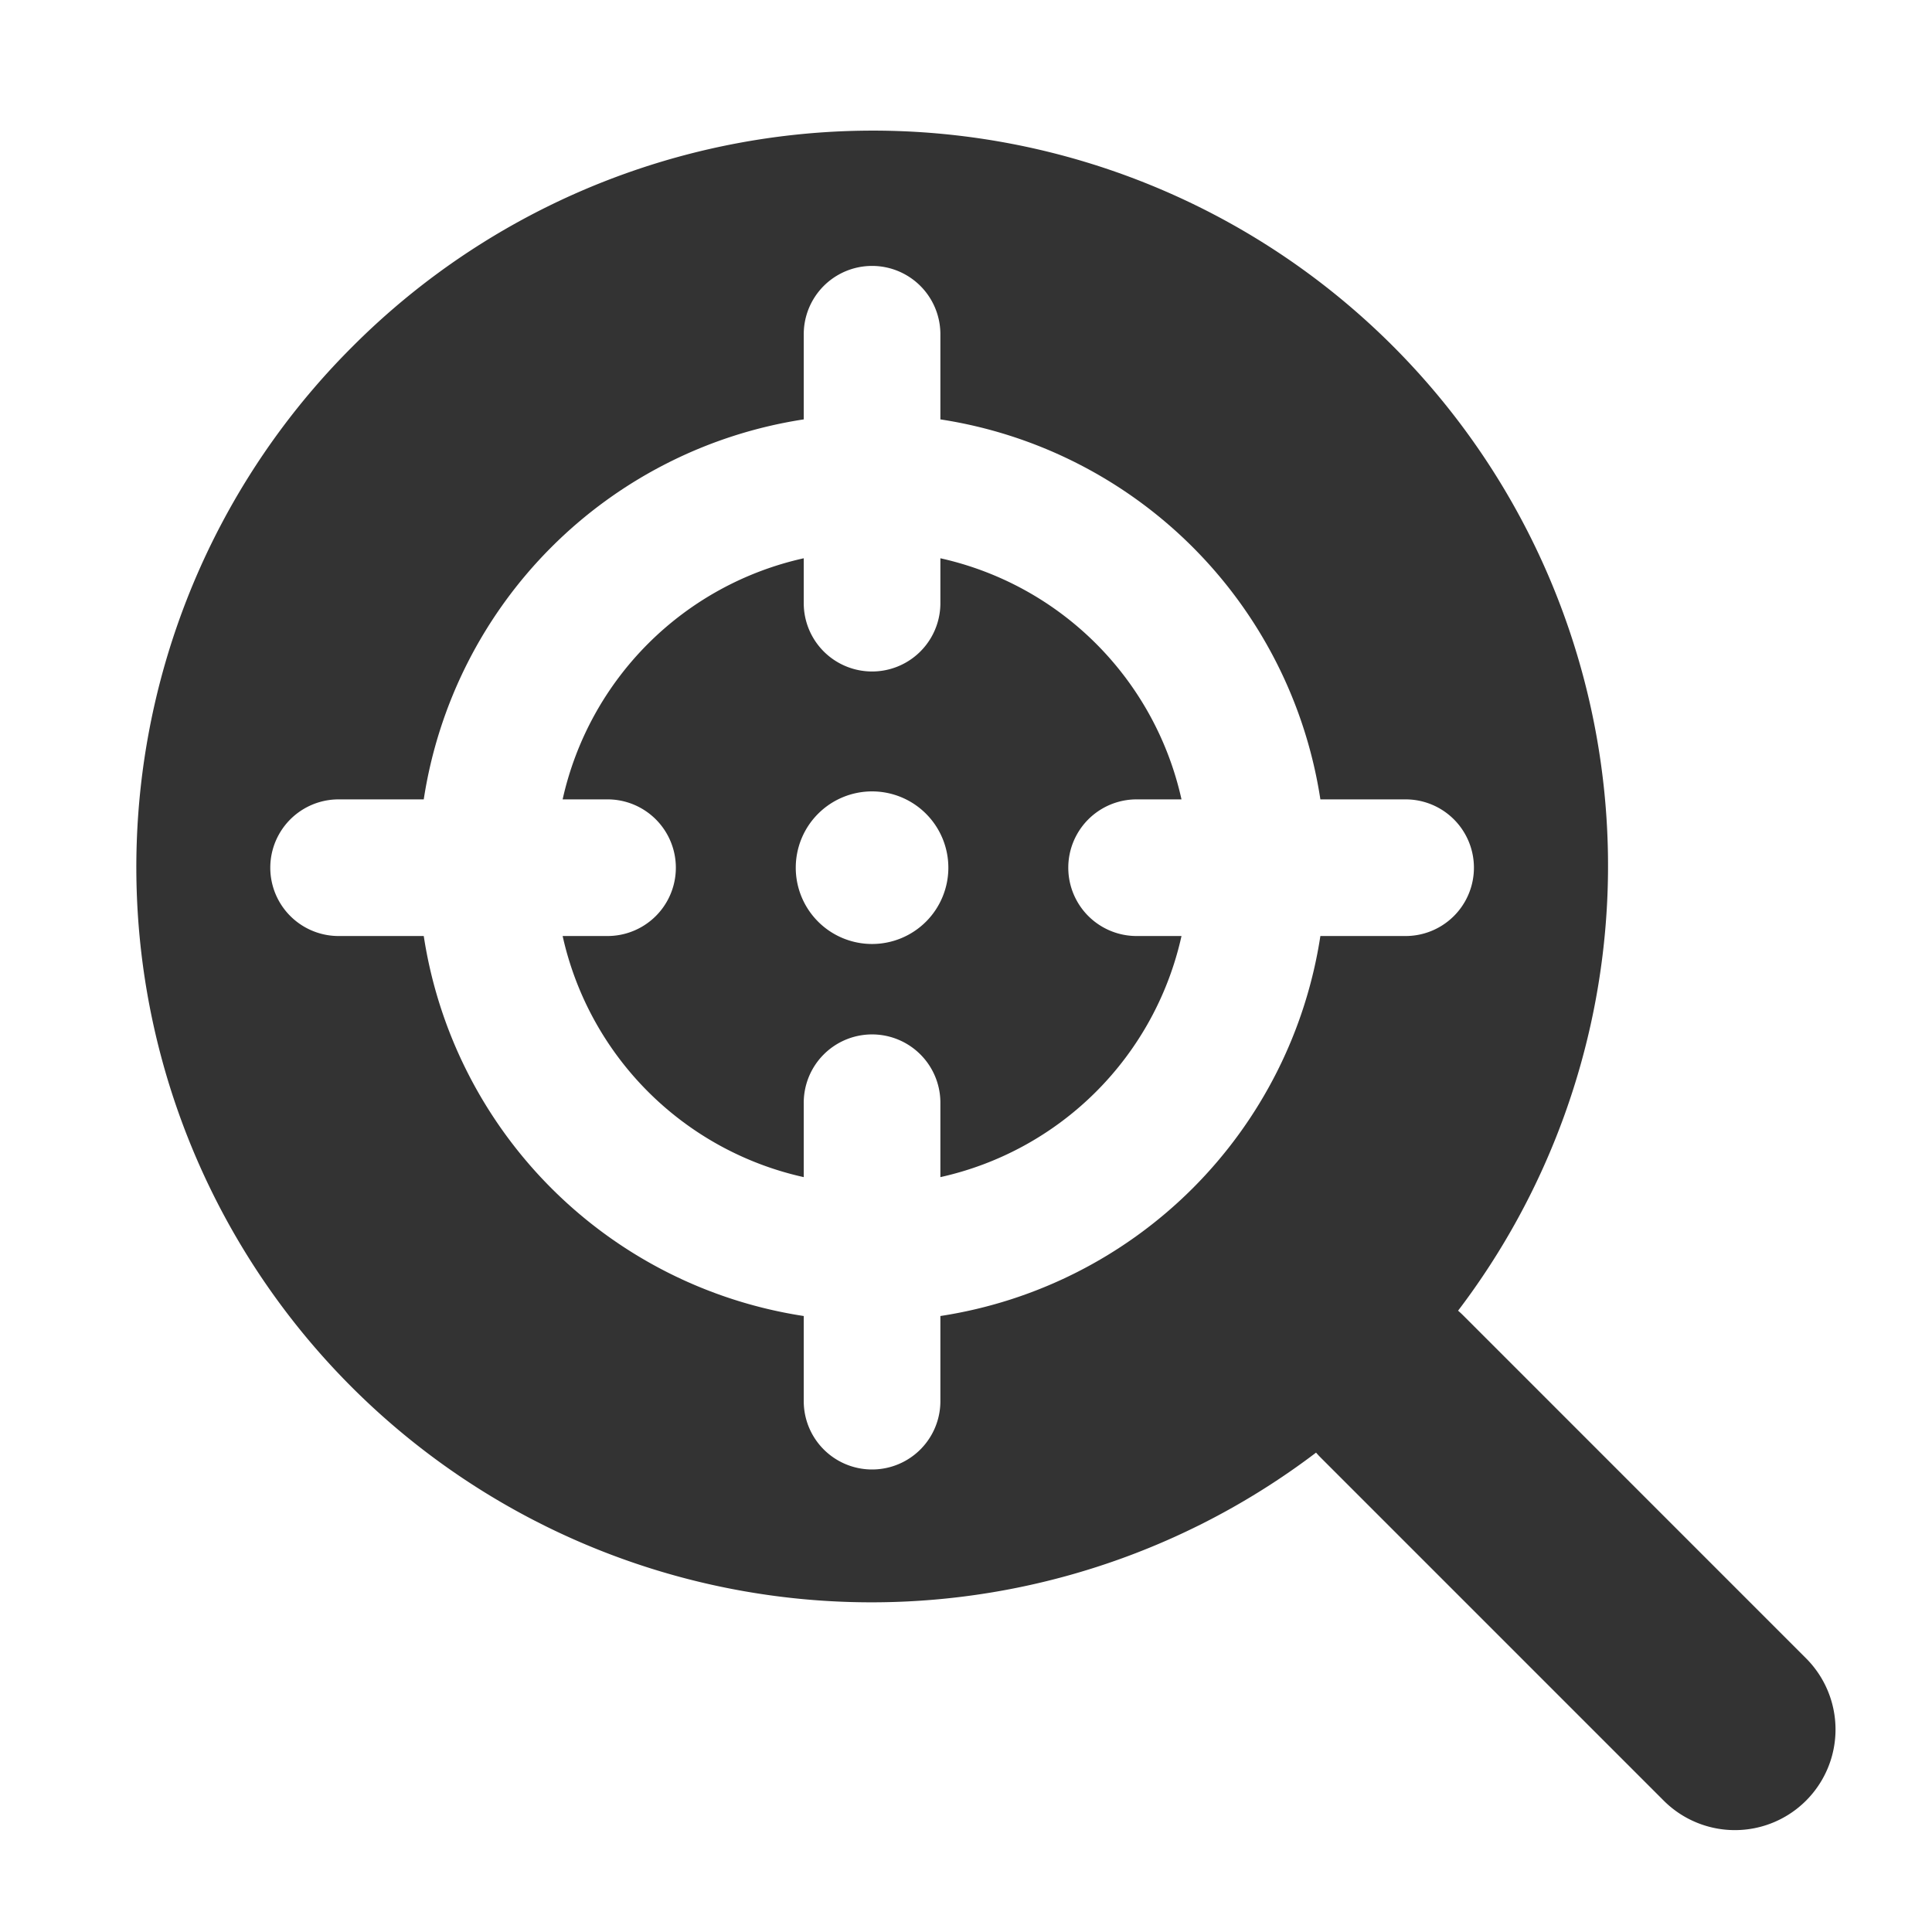 <?xml version="1.0" standalone="no"?><!DOCTYPE svg PUBLIC "-//W3C//DTD SVG 1.1//EN" "http://www.w3.org/Graphics/SVG/1.1/DTD/svg11.dtd"><svg class="icon" width="200px" height="200.00px" viewBox="0 0 1024 1024" version="1.1" xmlns="http://www.w3.org/2000/svg"><path fill="#333333" d="M957.237 878.933L775.467 697.141c-0.864-0.853-1.749-1.675-2.656-2.453A389.621 389.621 0 0 0 186.667 183.851 389.621 389.621 0 0 0 697.536 769.92c0.789 0.896 1.6 1.792 2.464 2.645L881.813 954.379A53.333 53.333 0 1 0 957.237 878.933zM745.6 496.107h-45.771a240.555 240.555 0 0 1-201.408 201.408v45.728a36.213 36.213 0 0 1-72.416 0v-45.728A240.555 240.555 0 0 1 224.597 496.107h-45.728a36.213 36.213 0 0 1 0-72.416h45.728a240.555 240.555 0 0 1 201.408-201.408v-45.728a36.213 36.213 0 0 1 72.416 0v45.728a240.555 240.555 0 0 1 201.408 201.408H745.6a36.213 36.213 0 0 1 0 72.416z"  /><path fill="#333333" d="M601.824 423.691h24.395A168.235 168.235 0 0 0 498.421 295.893v24.395a36.213 36.213 0 0 1-72.416 0V295.893a168.235 168.235 0 0 0-127.797 127.797h24.395a36.213 36.213 0 0 1 0 72.416h-24.395a168.235 168.235 0 0 0 127.797 127.797v-38.827a36.213 36.213 0 1 1 72.416 0v38.827A168.235 168.235 0 0 0 626.219 496.107h-24.395a36.213 36.213 0 0 1 0-72.416z m-139.616 76.64a40.437 40.437 0 1 1 40.437-40.427 40.427 40.427 0 0 1-40.437 40.427z"  /></svg>